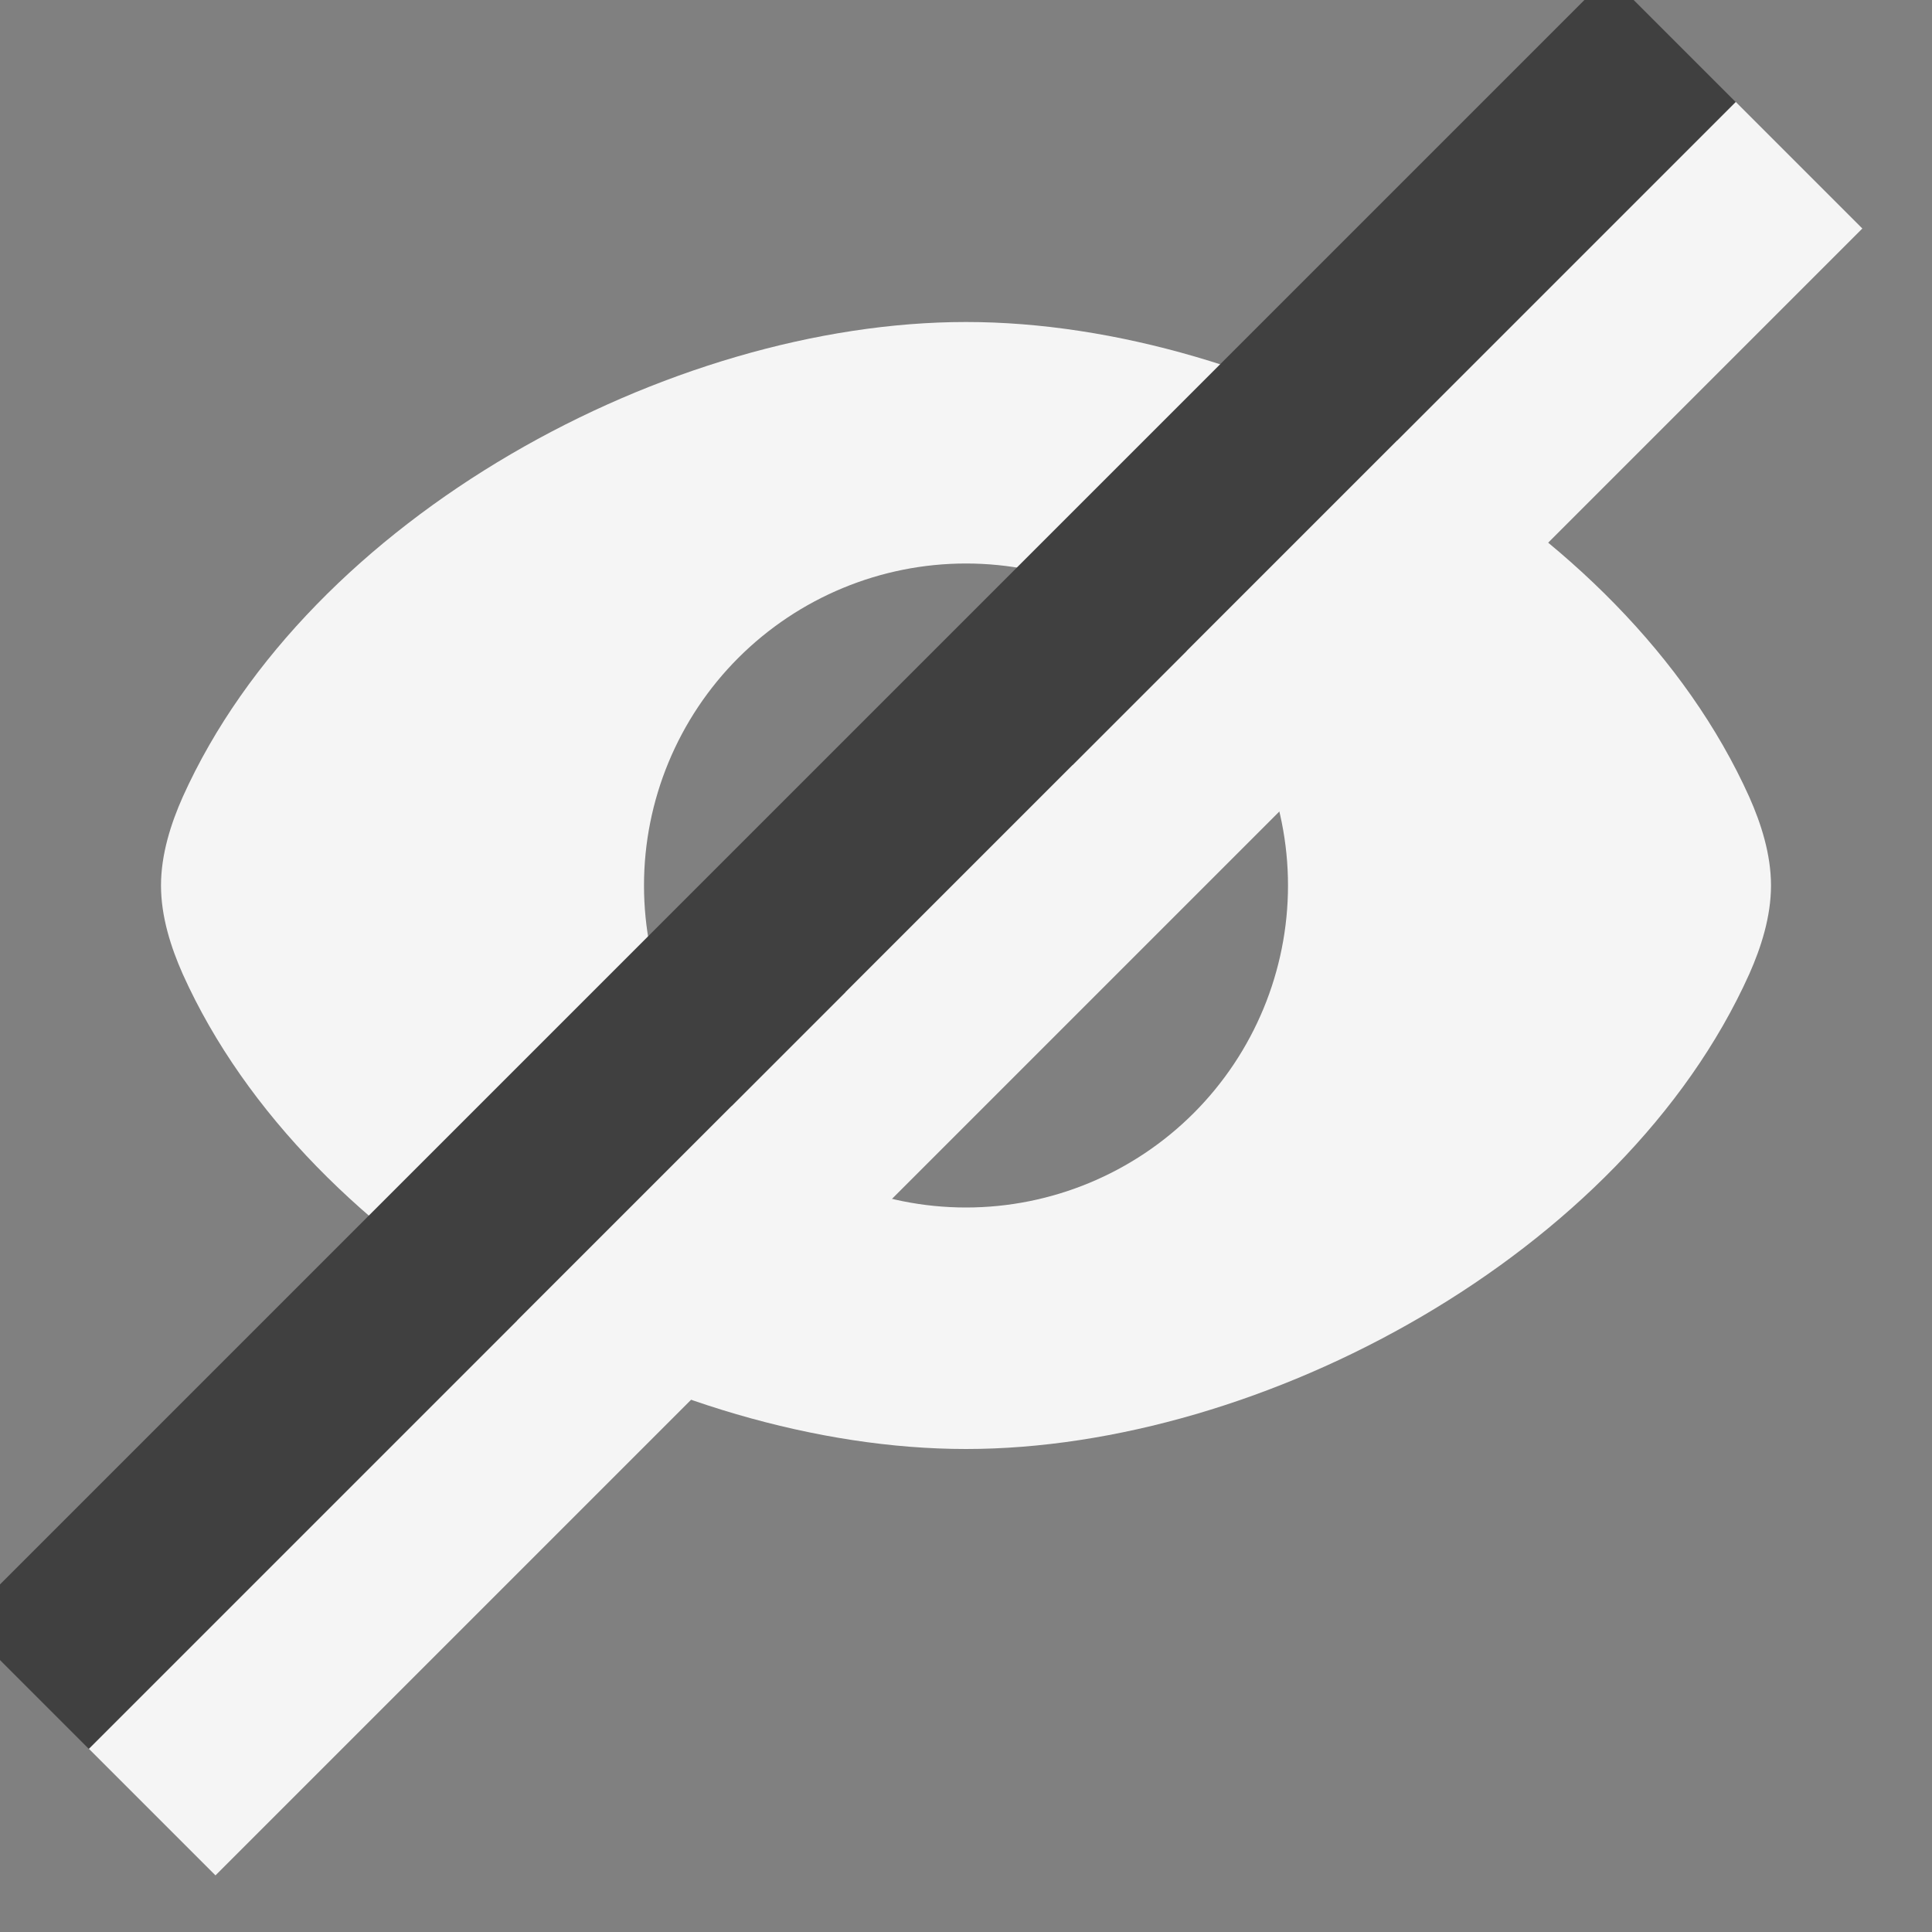<svg width="12" height="12" viewBox="0 0 12 12" fill="none" xmlns="http://www.w3.org/2000/svg">
<rect x="0" y="0" width="12" height="12" fill="#808080" stroke="none"/>
<g clip-path="url(#clip0_2044_410)">
<path d="M6 2C7.84 2 10.081 3.208 10.865 4.95C10.938 5.114 11 5.306 11 5.5C11 5.694 10.938 5.886 10.865 6.05C10.081 7.792 7.839 9 6 9C4.161 9 1.919 7.792 1.135 6.05C1.062 5.885 1 5.694 1 5.5C1 5.306 1.062 5.114 1.135 4.95C1.919 3.208 4.161 2 6 2ZM6 3.5C5.47 3.5 4.961 3.711 4.586 4.086C4.211 4.461 4 4.97 4 5.5C4 6.03 4.211 6.539 4.586 6.914C4.961 7.289 5.47 7.5 6 7.5C6.53 7.5 7.039 7.289 7.414 6.914C7.789 6.539 8 6.03 8 5.5C8 4.97 7.789 4.461 7.414 4.086C7.039 3.711 6.53 3.5 6 3.5ZM6 4.5C6.265 4.5 6.52 4.605 6.707 4.793C6.895 4.98 7 5.235 7 5.5C7 5.765 6.895 6.02 6.707 6.207C6.52 6.395 6.265 6.5 6 6.5C5.735 6.5 5.48 6.395 5.293 6.207C5.105 6.02 5 5.765 5 5.5C5 5.235 5.105 4.98 5.293 4.793C5.48 4.605 5.735 4.5 6 4.5Z" fill="#F5F5F5"/>
<rect x="10.781" y="0.633" width="1.112" height="14.466" transform="rotate(45 10.781 0.633)" fill="#F5F5F5"/>
<rect x="9.994" y="-0.153" width="1.112" height="14.466" transform="rotate(45 9.994 -0.153)" fill="#404040"/>
</g>
<defs>
<clipPath id="clip0_2044_410">
<rect width="12" height="12" fill="white"/>
</clipPath>
</defs>
</svg>
